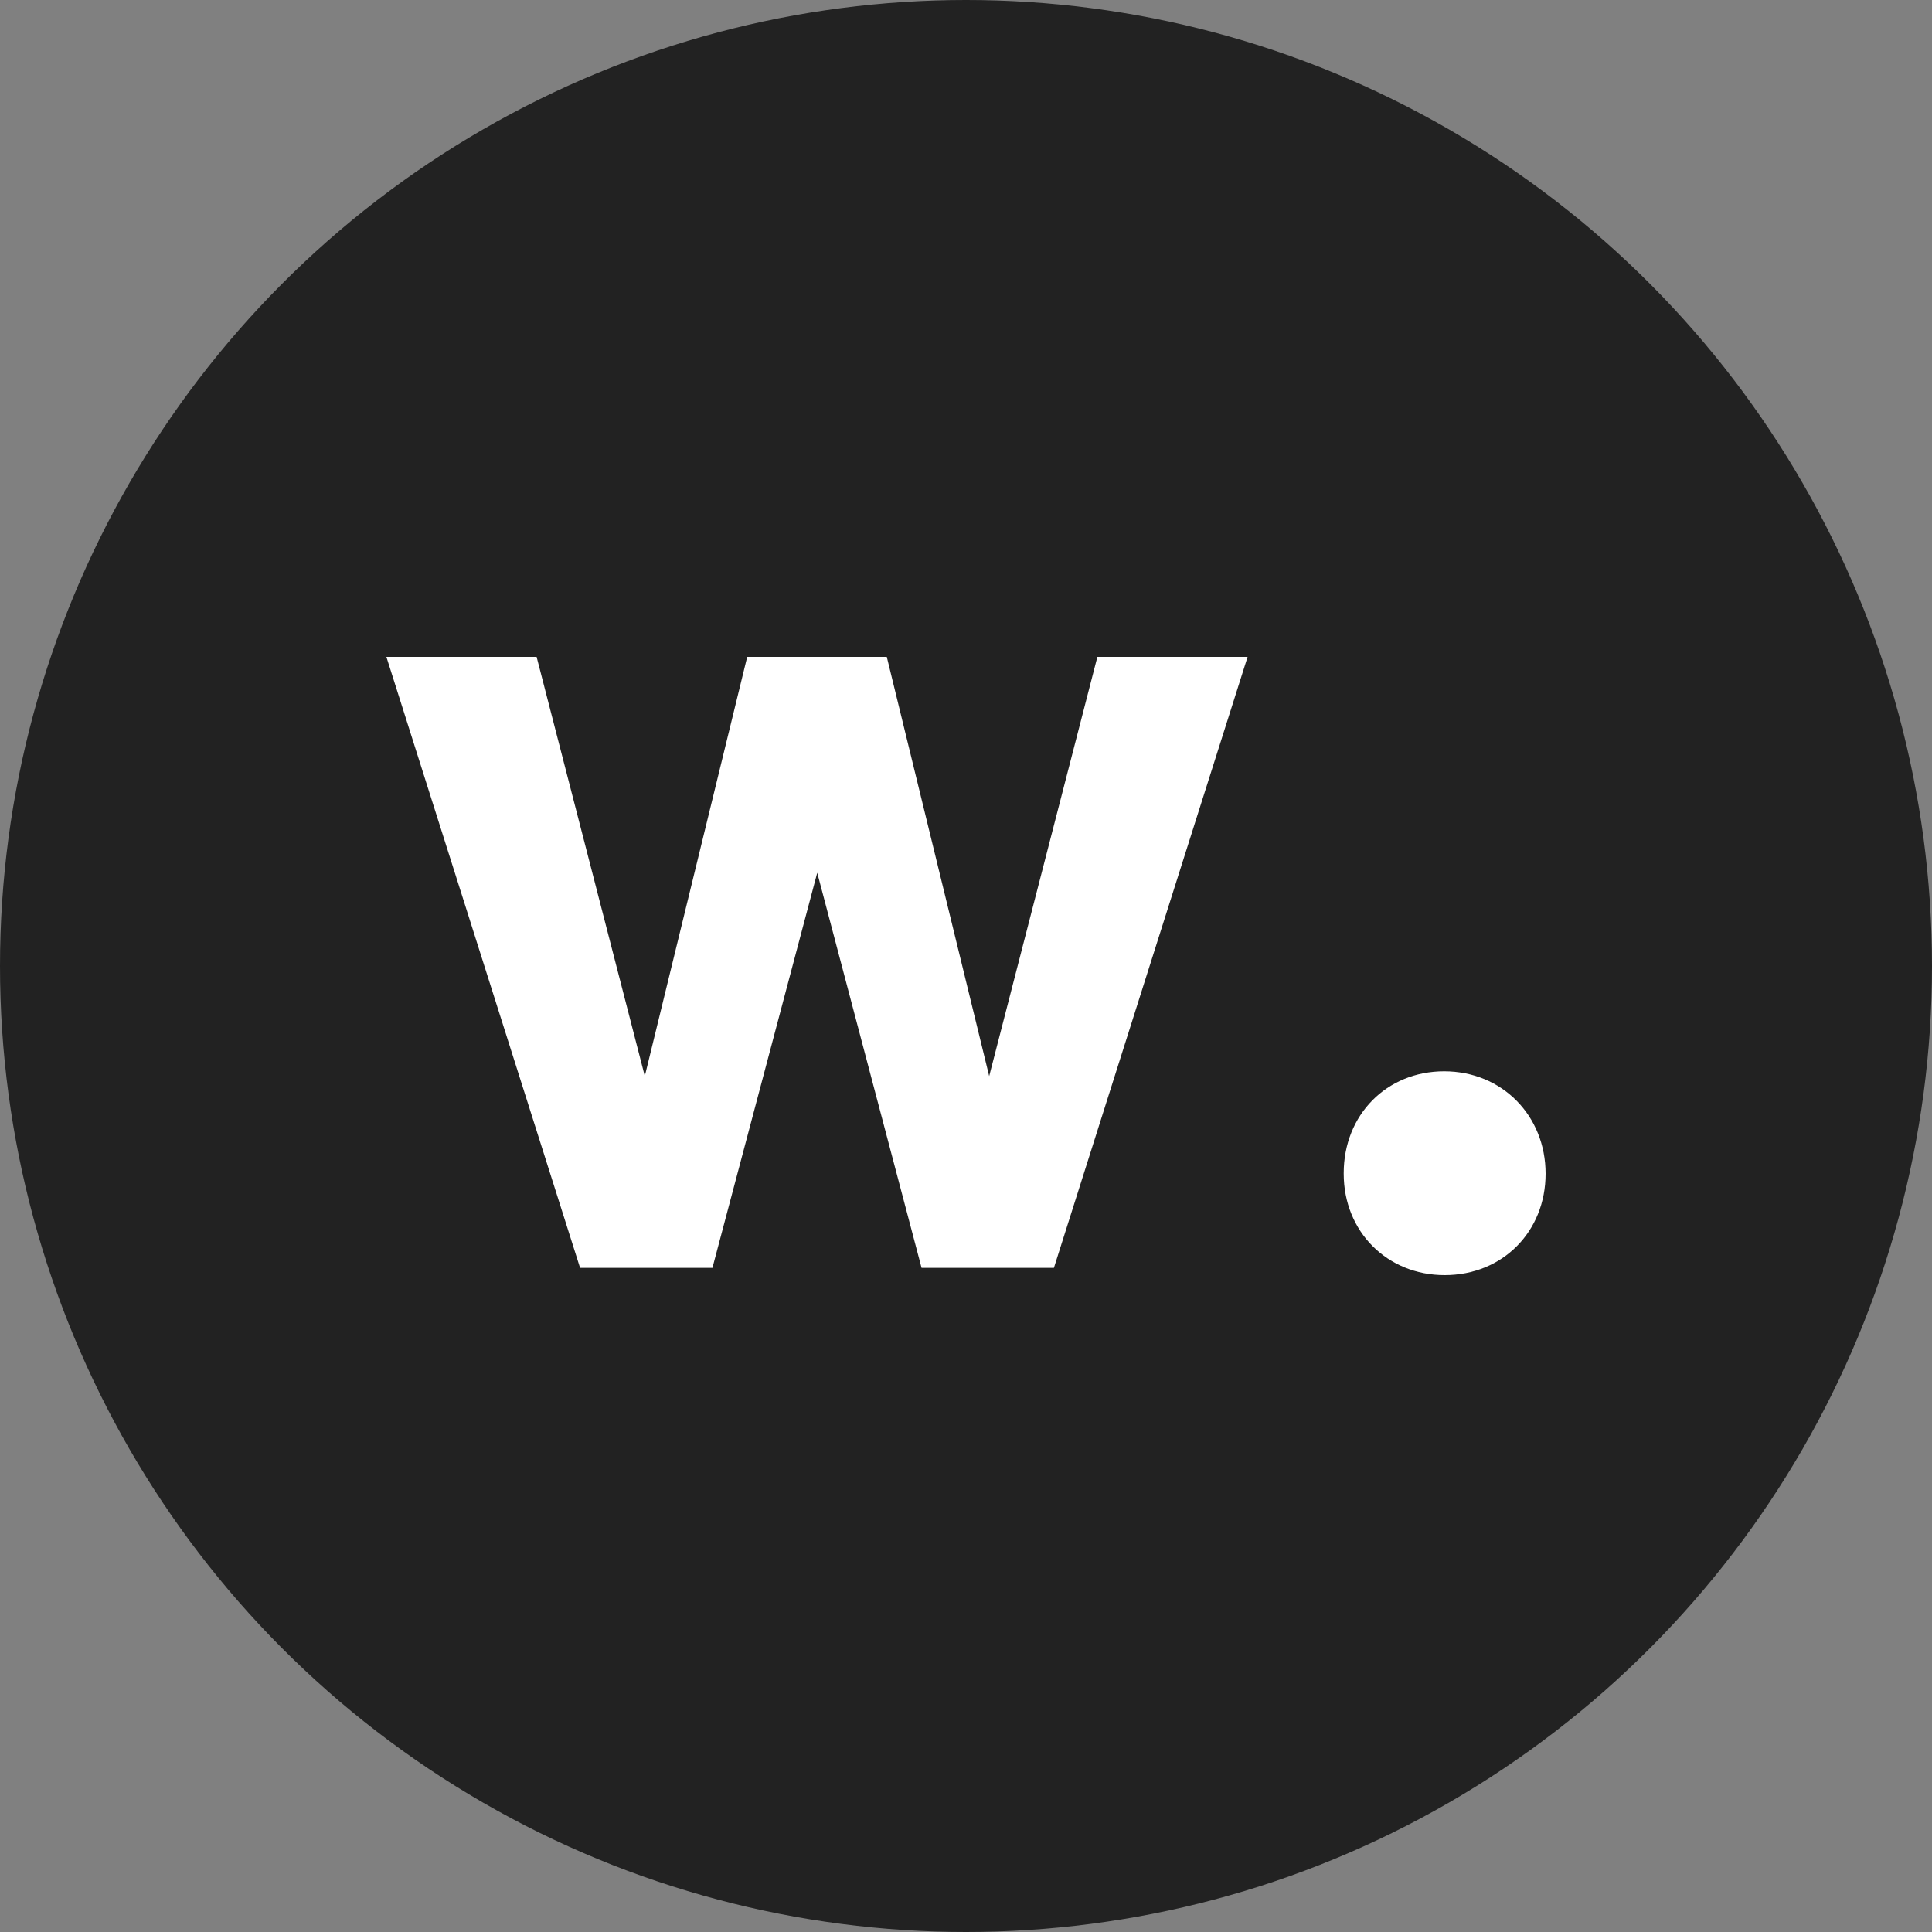 <?xml version="1.0" encoding="utf-8"?>
<svg role="img" viewBox="0 0 24 24" xmlns="http://www.w3.org/2000/svg">
	<rect x="0" y="0" width="24" height="24" fill="#808080" stroke="none"/>
	<title>Awwwards</title>
	<circle cx="12" cy="12" r="12" fill="#222222"></circle>
	<path d="m14.72 5.6-2.24 8.68-2.12-8.68H7.47l-2.12 8.68L3.11 5.6H0l4.01 12.65h2.74l2.17-8.18 2.16 8.18h2.74L17.83 5.6zm5.1 10.7c0 1.2.9 2.1 2.09 2.1 1.2 0 2.09-.9 2.09-2.1s-.9-2.12-2.1-2.12c-1.19 0-2.08.9-2.08 2.11" transform="translate(4.8, 4.8) scale(0.6)" fill="white"></path>
</svg>